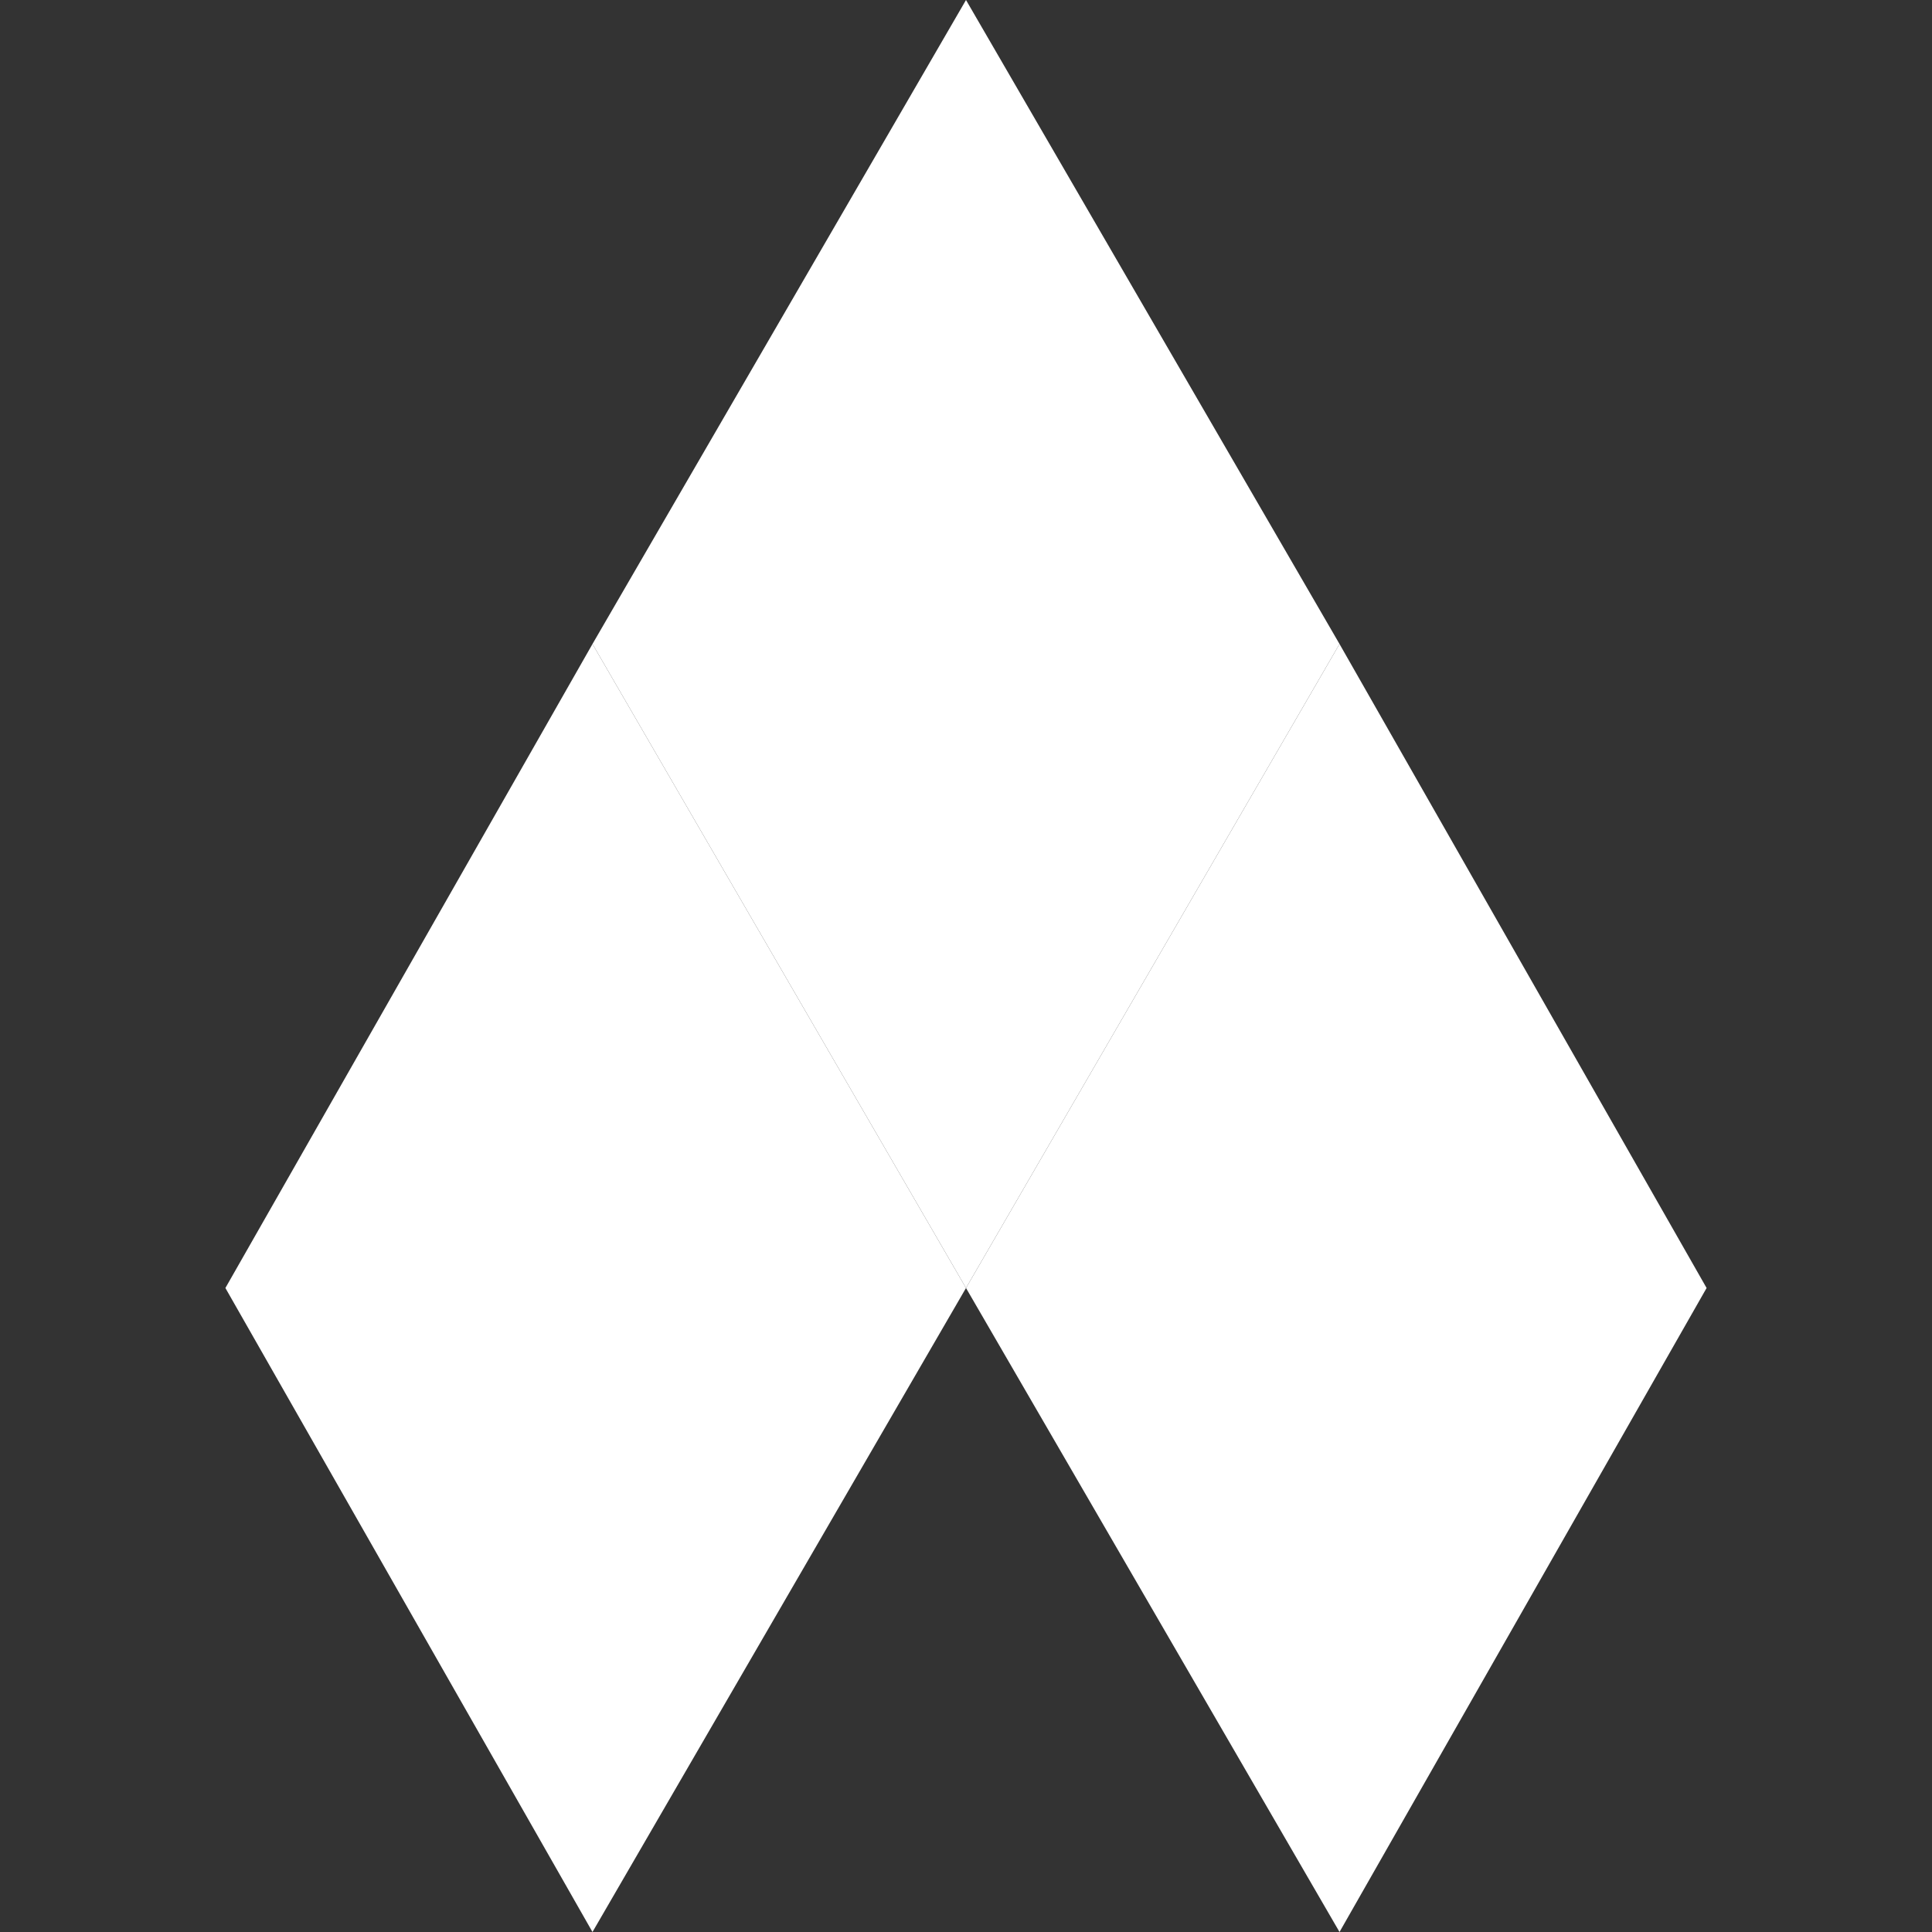 <?xml version="1.0" encoding="utf-8"?>
<!-- Generator: Adobe Illustrator 24.2.0, SVG Export Plug-In . SVG Version: 6.00 Build 0)  -->
<svg version="1.1" id="图层_1" xmlns="http://www.w3.org/2000/svg" xmlns:xlink="http://www.w3.org/1999/xlink" x="0px" y="0px"
	 viewBox="0 0 30 30" style="enable-background:new 0 0 30 30;" xml:space="preserve">
<rect x="0" y="0" width="30" height="30" fill="#333333" stroke="none"/>
<style type="text/css">
	.st0{fill:#FFFFFF;}
</style>
<polygon class="st0" points="20.8,10 15,20 20.8,30 26.5,20 "/>
<polygon class="st0" points="15,0 9.2,10 15,20 20.8,10 "/>
<polygon class="st0" points="9.2,10 3.5,20 9.2,30 15,20 "/>
</svg>
